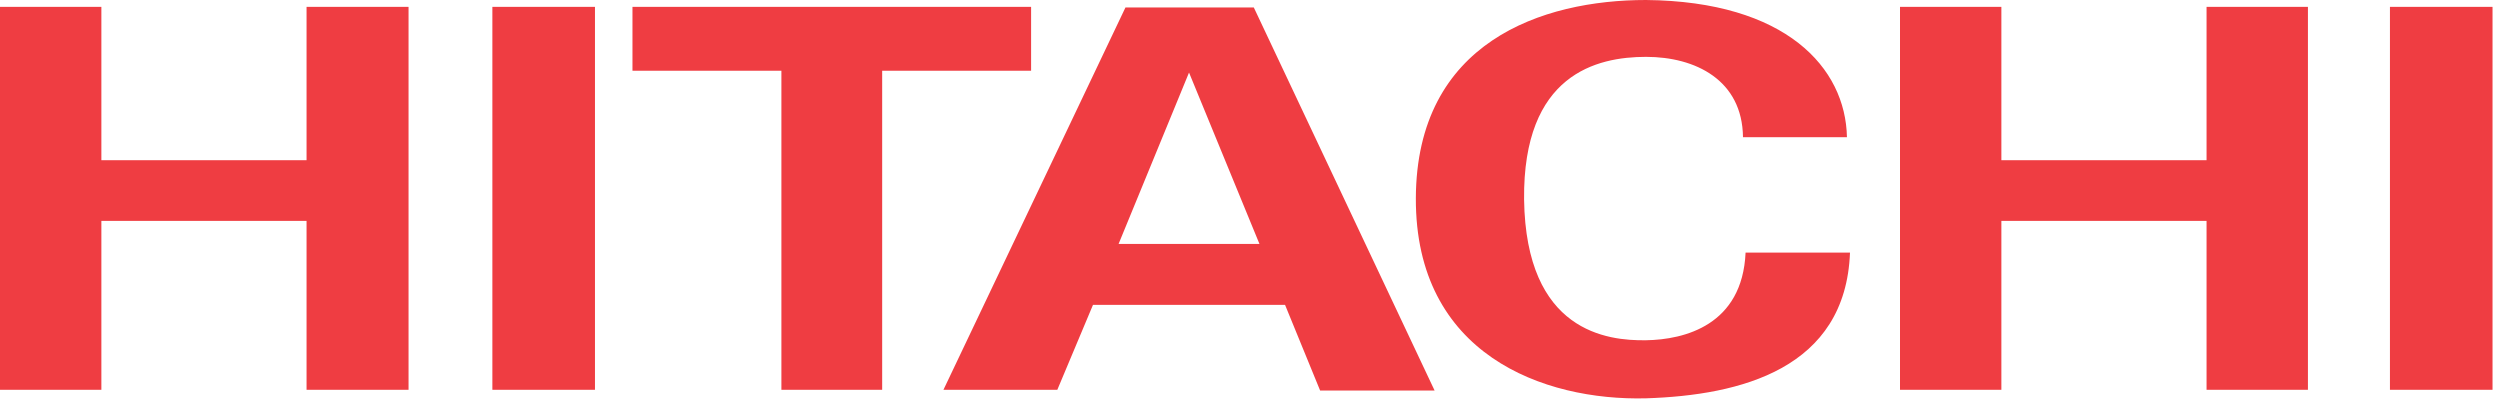 <svg width="180" height="30" viewBox="0 0 180 30" fill="none" xmlns="http://www.w3.org/2000/svg">
<path fill-rule="evenodd" clip-rule="evenodd" d="M136.8 0.494H144.099V11.535H158.872V0.494H166.171V28.065H158.872V15.904H144.099V28.065H136.8V0.494Z" fill="#EF3D42"/>
<path fill-rule="evenodd" clip-rule="evenodd" d="M0 0.494H7.299V11.535H22.072V0.494H29.415V28.065H22.072V15.904H7.299V28.065H0V0.494Z" fill="#EF3D42"/>
<path fill-rule="evenodd" clip-rule="evenodd" d="M35.451 0.494H42.838V28.065H35.451V0.494Z" fill="#EF3D42"/>
<path fill-rule="evenodd" clip-rule="evenodd" d="M172.076 0.494H179.462V28.065H172.076V0.494Z" fill="#EF3D42"/>
<path fill-rule="evenodd" clip-rule="evenodd" d="M45.538 0.494H74.239V5.093H63.516V28.065H56.261V5.093H45.538V0.494Z" fill="#EF3D42"/>
<path fill-rule="evenodd" clip-rule="evenodd" d="M80.539 17.561L85.61 5.224L90.68 17.561H80.539ZM92.524 21.951L95.049 28.119H103.292L90.274 0.538H81.033L67.928 28.065H76.127L78.695 21.951H92.524Z" fill="#EF3D42"/>
<path fill-rule="evenodd" clip-rule="evenodd" d="M125.495 9.878H132.98C132.882 4.873 128.59 0.099 118.515 0C111.04 0 101.985 3.018 101.941 14.268C101.898 25.518 111.128 28.866 118.515 28.679C125.319 28.46 132.882 26.561 133.2 18.187H125.682C125.451 23.411 121.291 24.454 118.515 24.498C115.738 24.541 109.866 23.905 109.734 14.356C109.646 5.345 114.959 4.094 118.515 4.094C122.071 4.094 125.451 5.762 125.495 9.878Z" fill="#EF3D42"/>
</svg>
